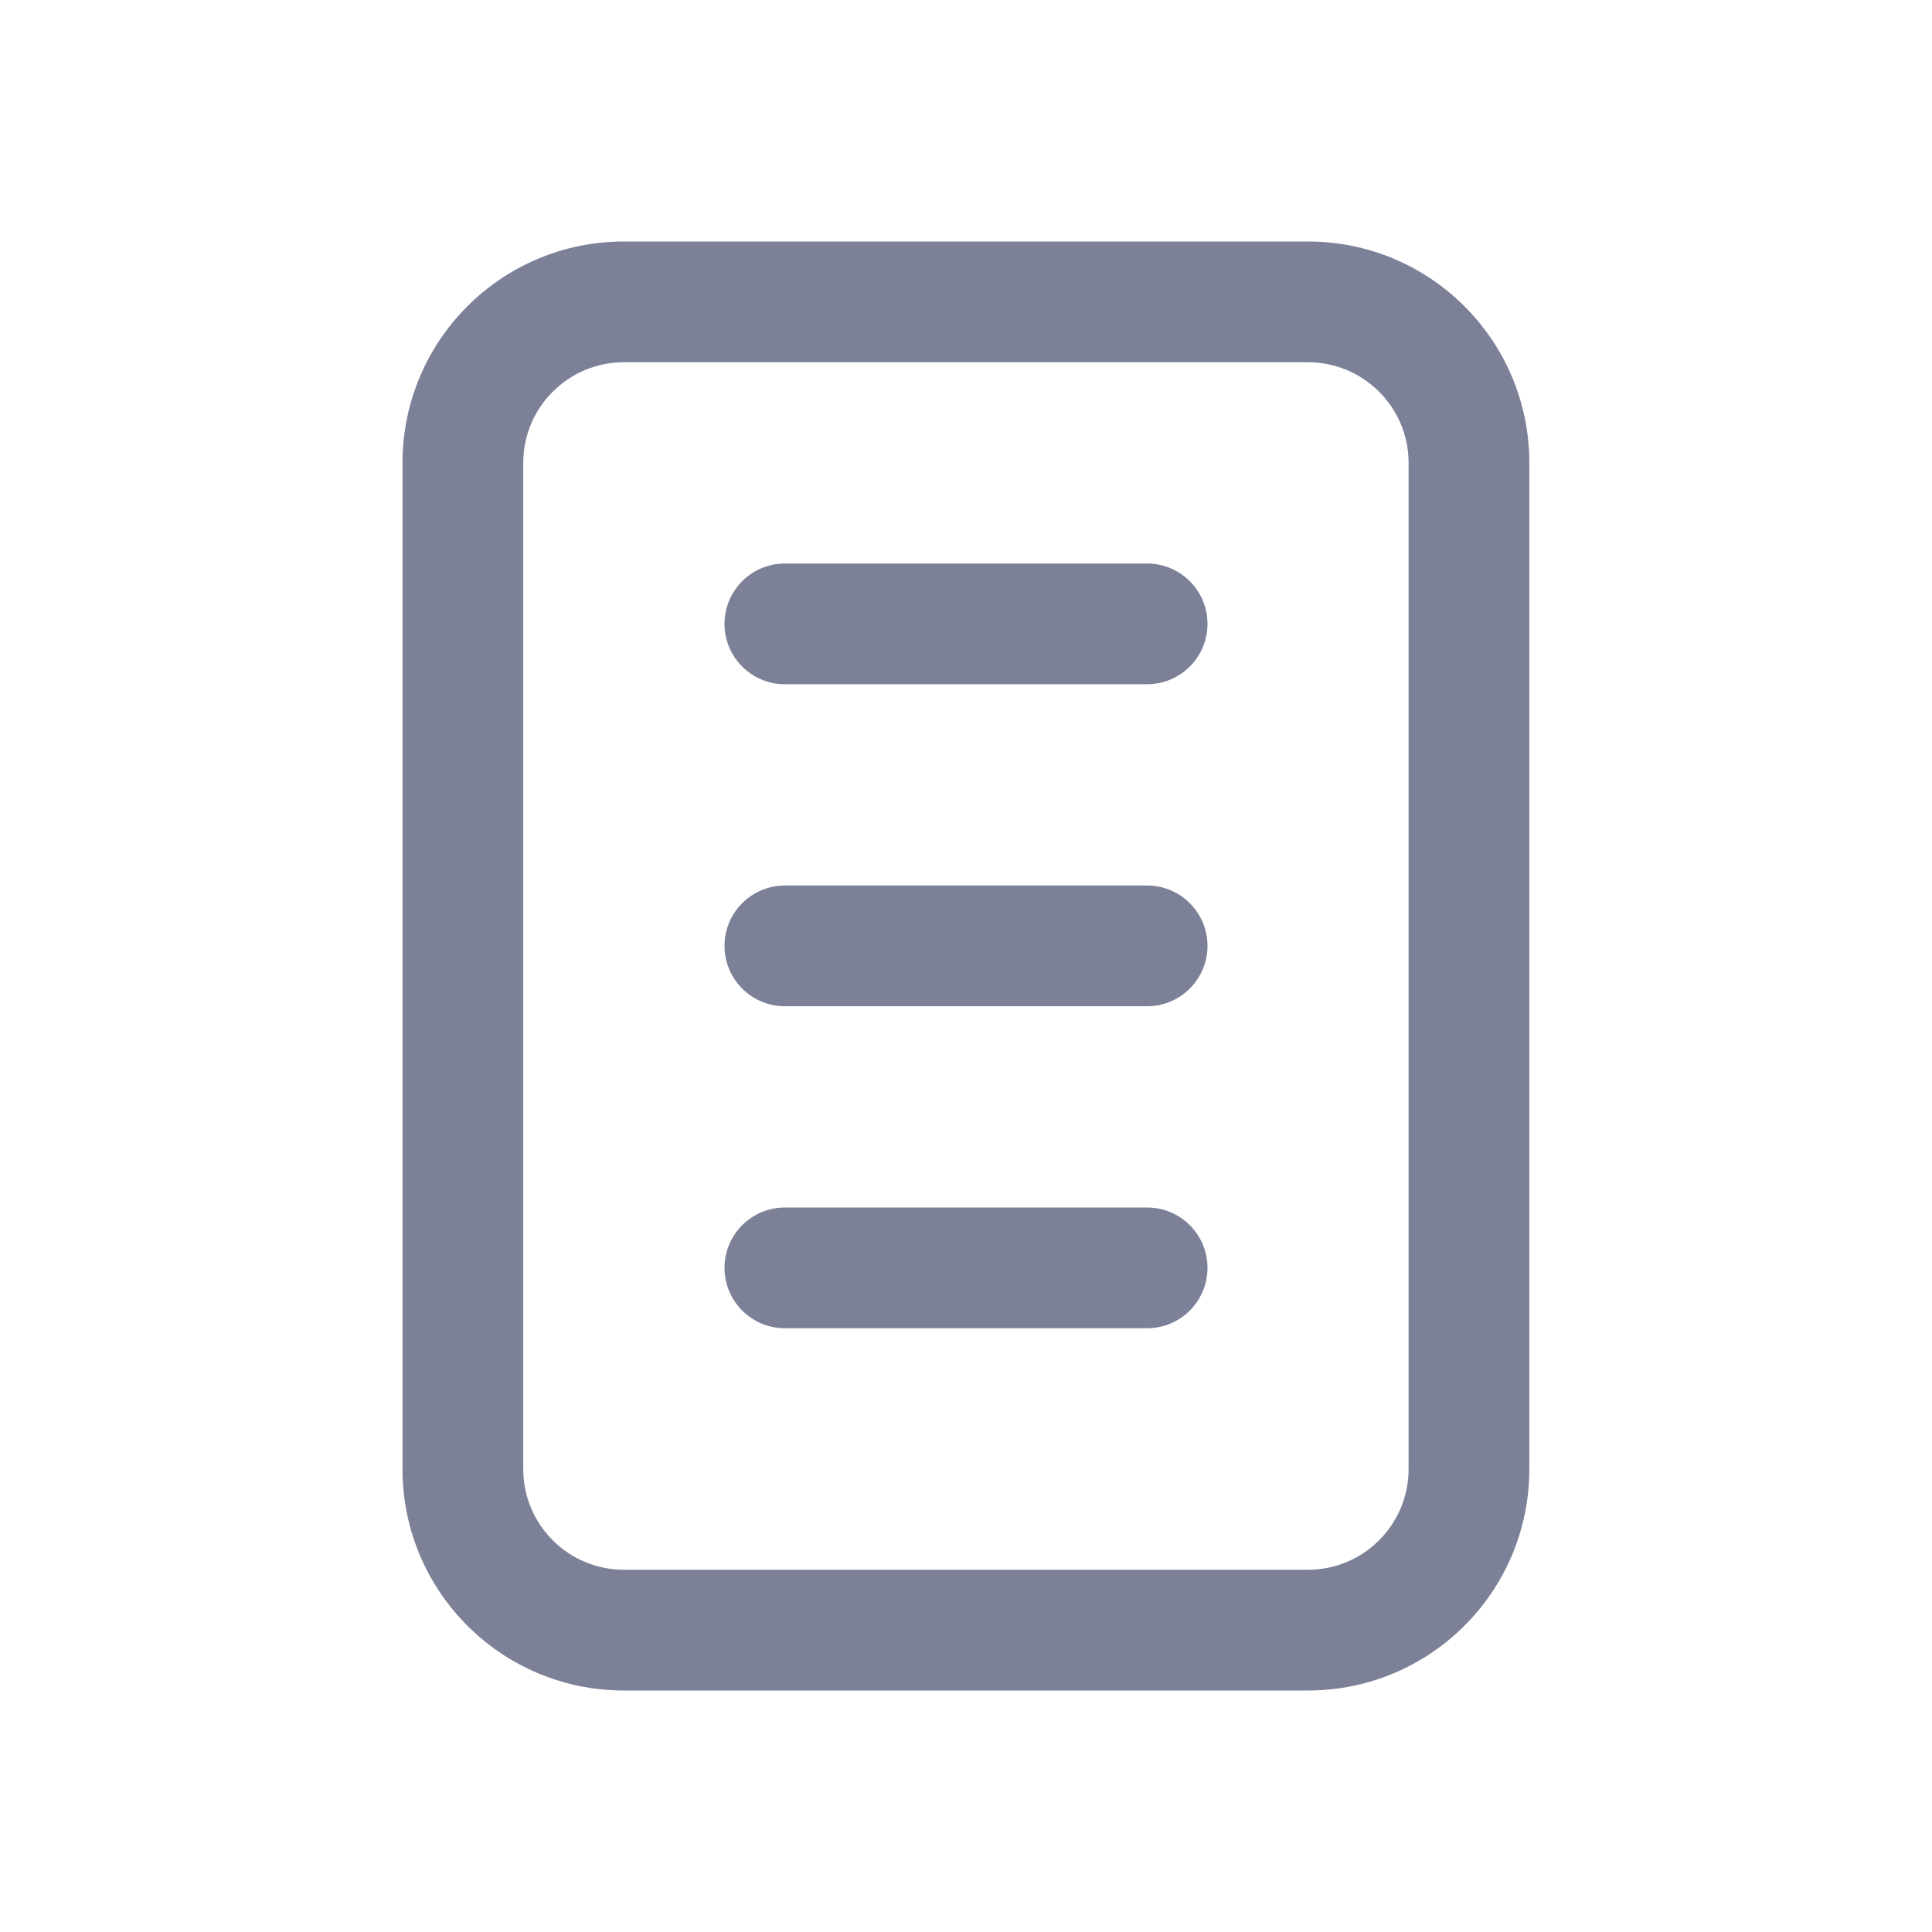 <svg width="24" height="24" viewBox="0 0 24 24" fill="none" xmlns="http://www.w3.org/2000/svg">
<path d="M14.25 8.5C14.664 8.5 15 8.164 15 7.75C15 7.336 14.664 7 14.25 7H9.75C9.336 7 9 7.336 9 7.75C9 8.164 9.336 8.5 9.75 8.5H14.25Z" fill="#7D8198"/>
<path d="M15 11.75C15 12.164 14.664 12.5 14.25 12.5H9.75C9.336 12.5 9 12.164 9 11.75C9 11.336 9.336 11 9.75 11H14.25C14.664 11 15 11.336 15 11.75Z" fill="#7D8198"/>
<path d="M14.25 16.5C14.664 16.5 15 16.164 15 15.75C15 15.336 14.664 15 14.25 15H9.75C9.336 15 9 15.336 9 15.75C9 16.164 9.336 16.5 9.75 16.5H14.25Z" fill="#7D8198"/>
<path fill-rule="evenodd" clip-rule="evenodd" d="M7.75 3C6.231 3 5 4.231 5 5.75V18.25C5 19.769 6.231 21 7.75 21H16.248C17.767 21 18.998 19.769 18.998 18.25V5.75C18.998 4.231 17.767 3 16.248 3H7.75ZM6.5 5.75C6.5 5.06 7.06 4.5 7.75 4.5H16.248C16.938 4.5 17.498 5.06 17.498 5.75V18.25C17.498 18.94 16.938 19.5 16.248 19.5H7.75C7.06 19.5 6.5 18.94 6.5 18.25V5.75Z" fill="#7D8198"/>
</svg>
